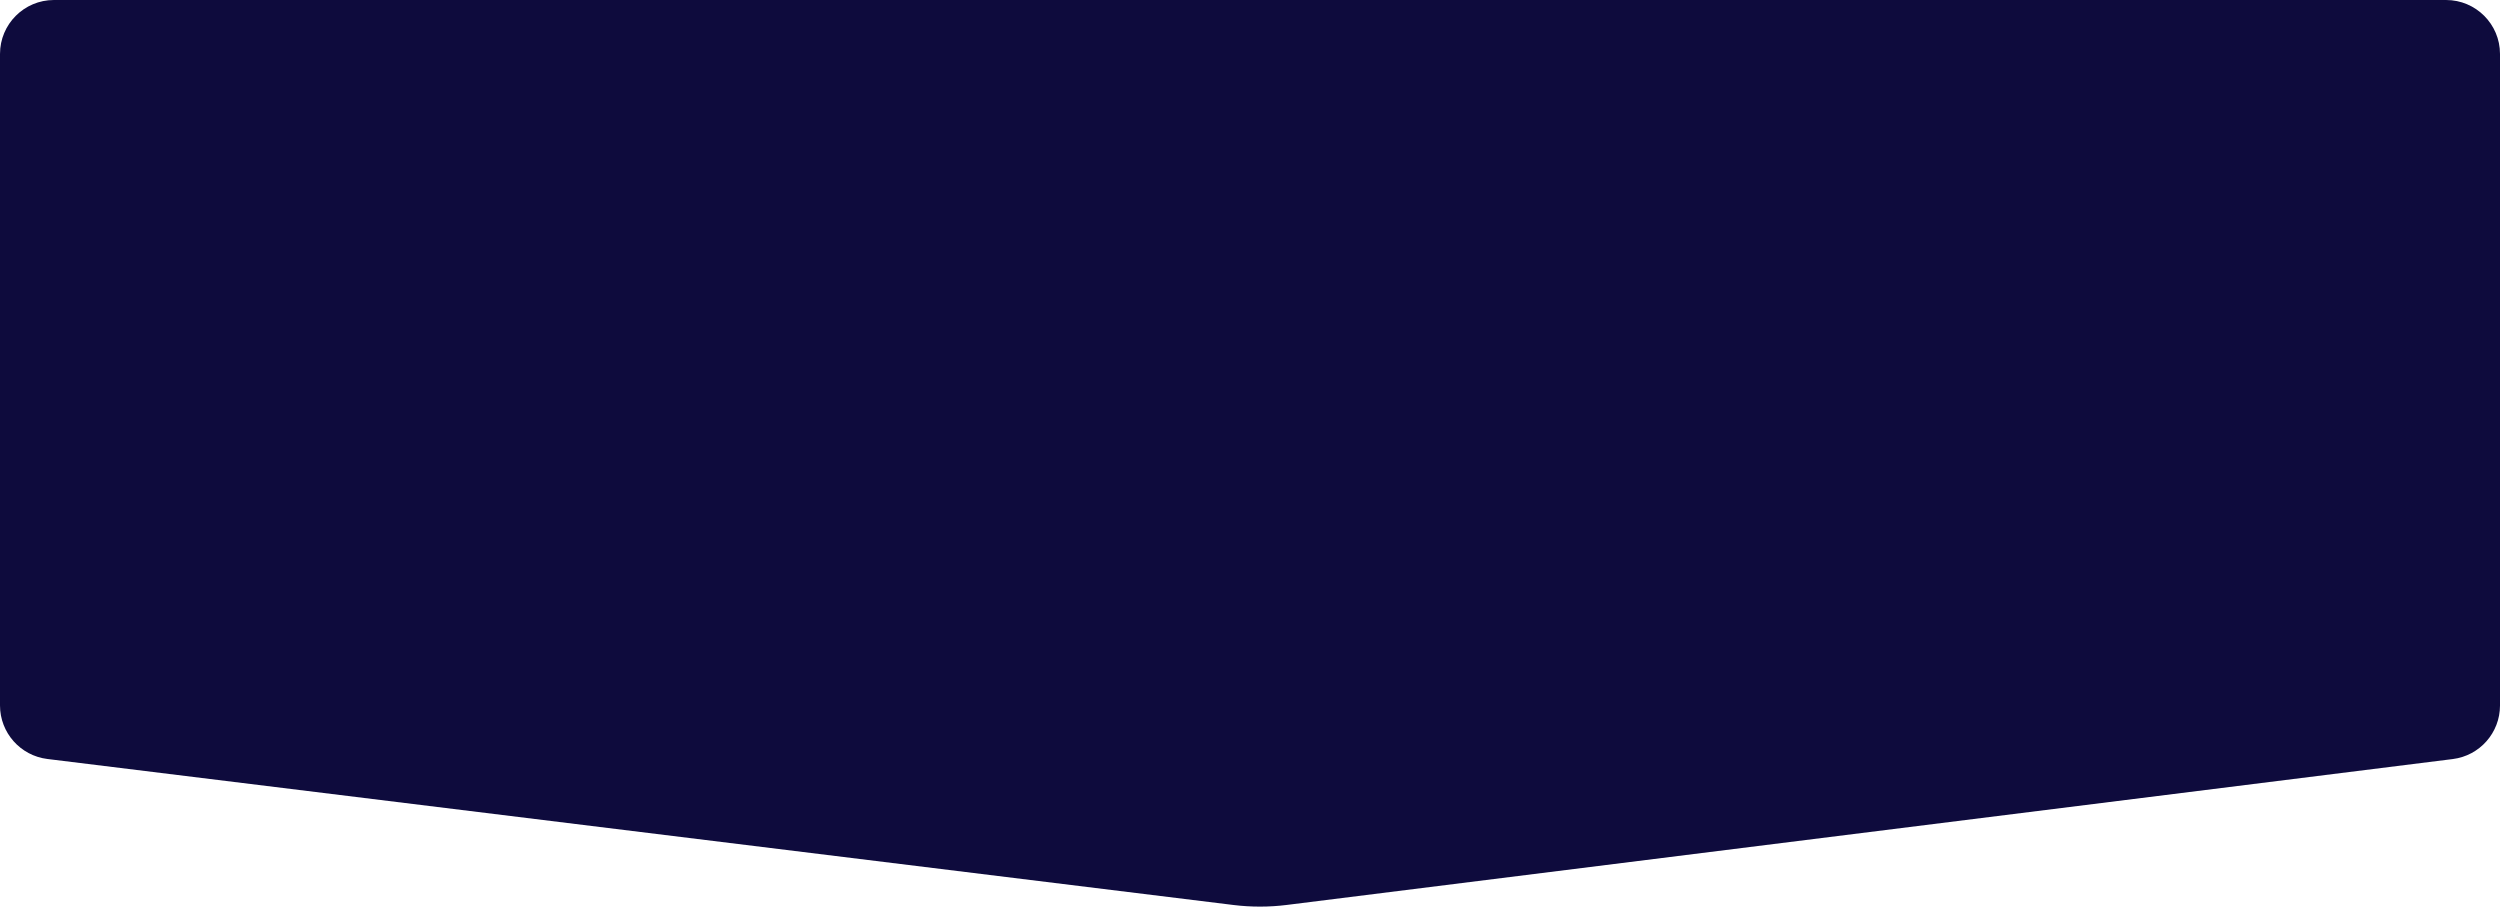 <svg width="1112" height="404" viewBox="0 0 1112 404" fill="none" xmlns="http://www.w3.org/2000/svg" id="ctabg"><path d="M0 24C0 10.745 10.745 0 24 0H1088C1101.25 0 1112 10.745 1112 24V313.816C1112 325.918 1102.99 336.127 1090.98 337.63L572.322 402.521C564.471 403.503 556.528 403.511 548.675 402.544L21.068 337.594C9.038 336.113 0 325.894 0 313.773V24Z" fill="#0E0B3D"/></svg>